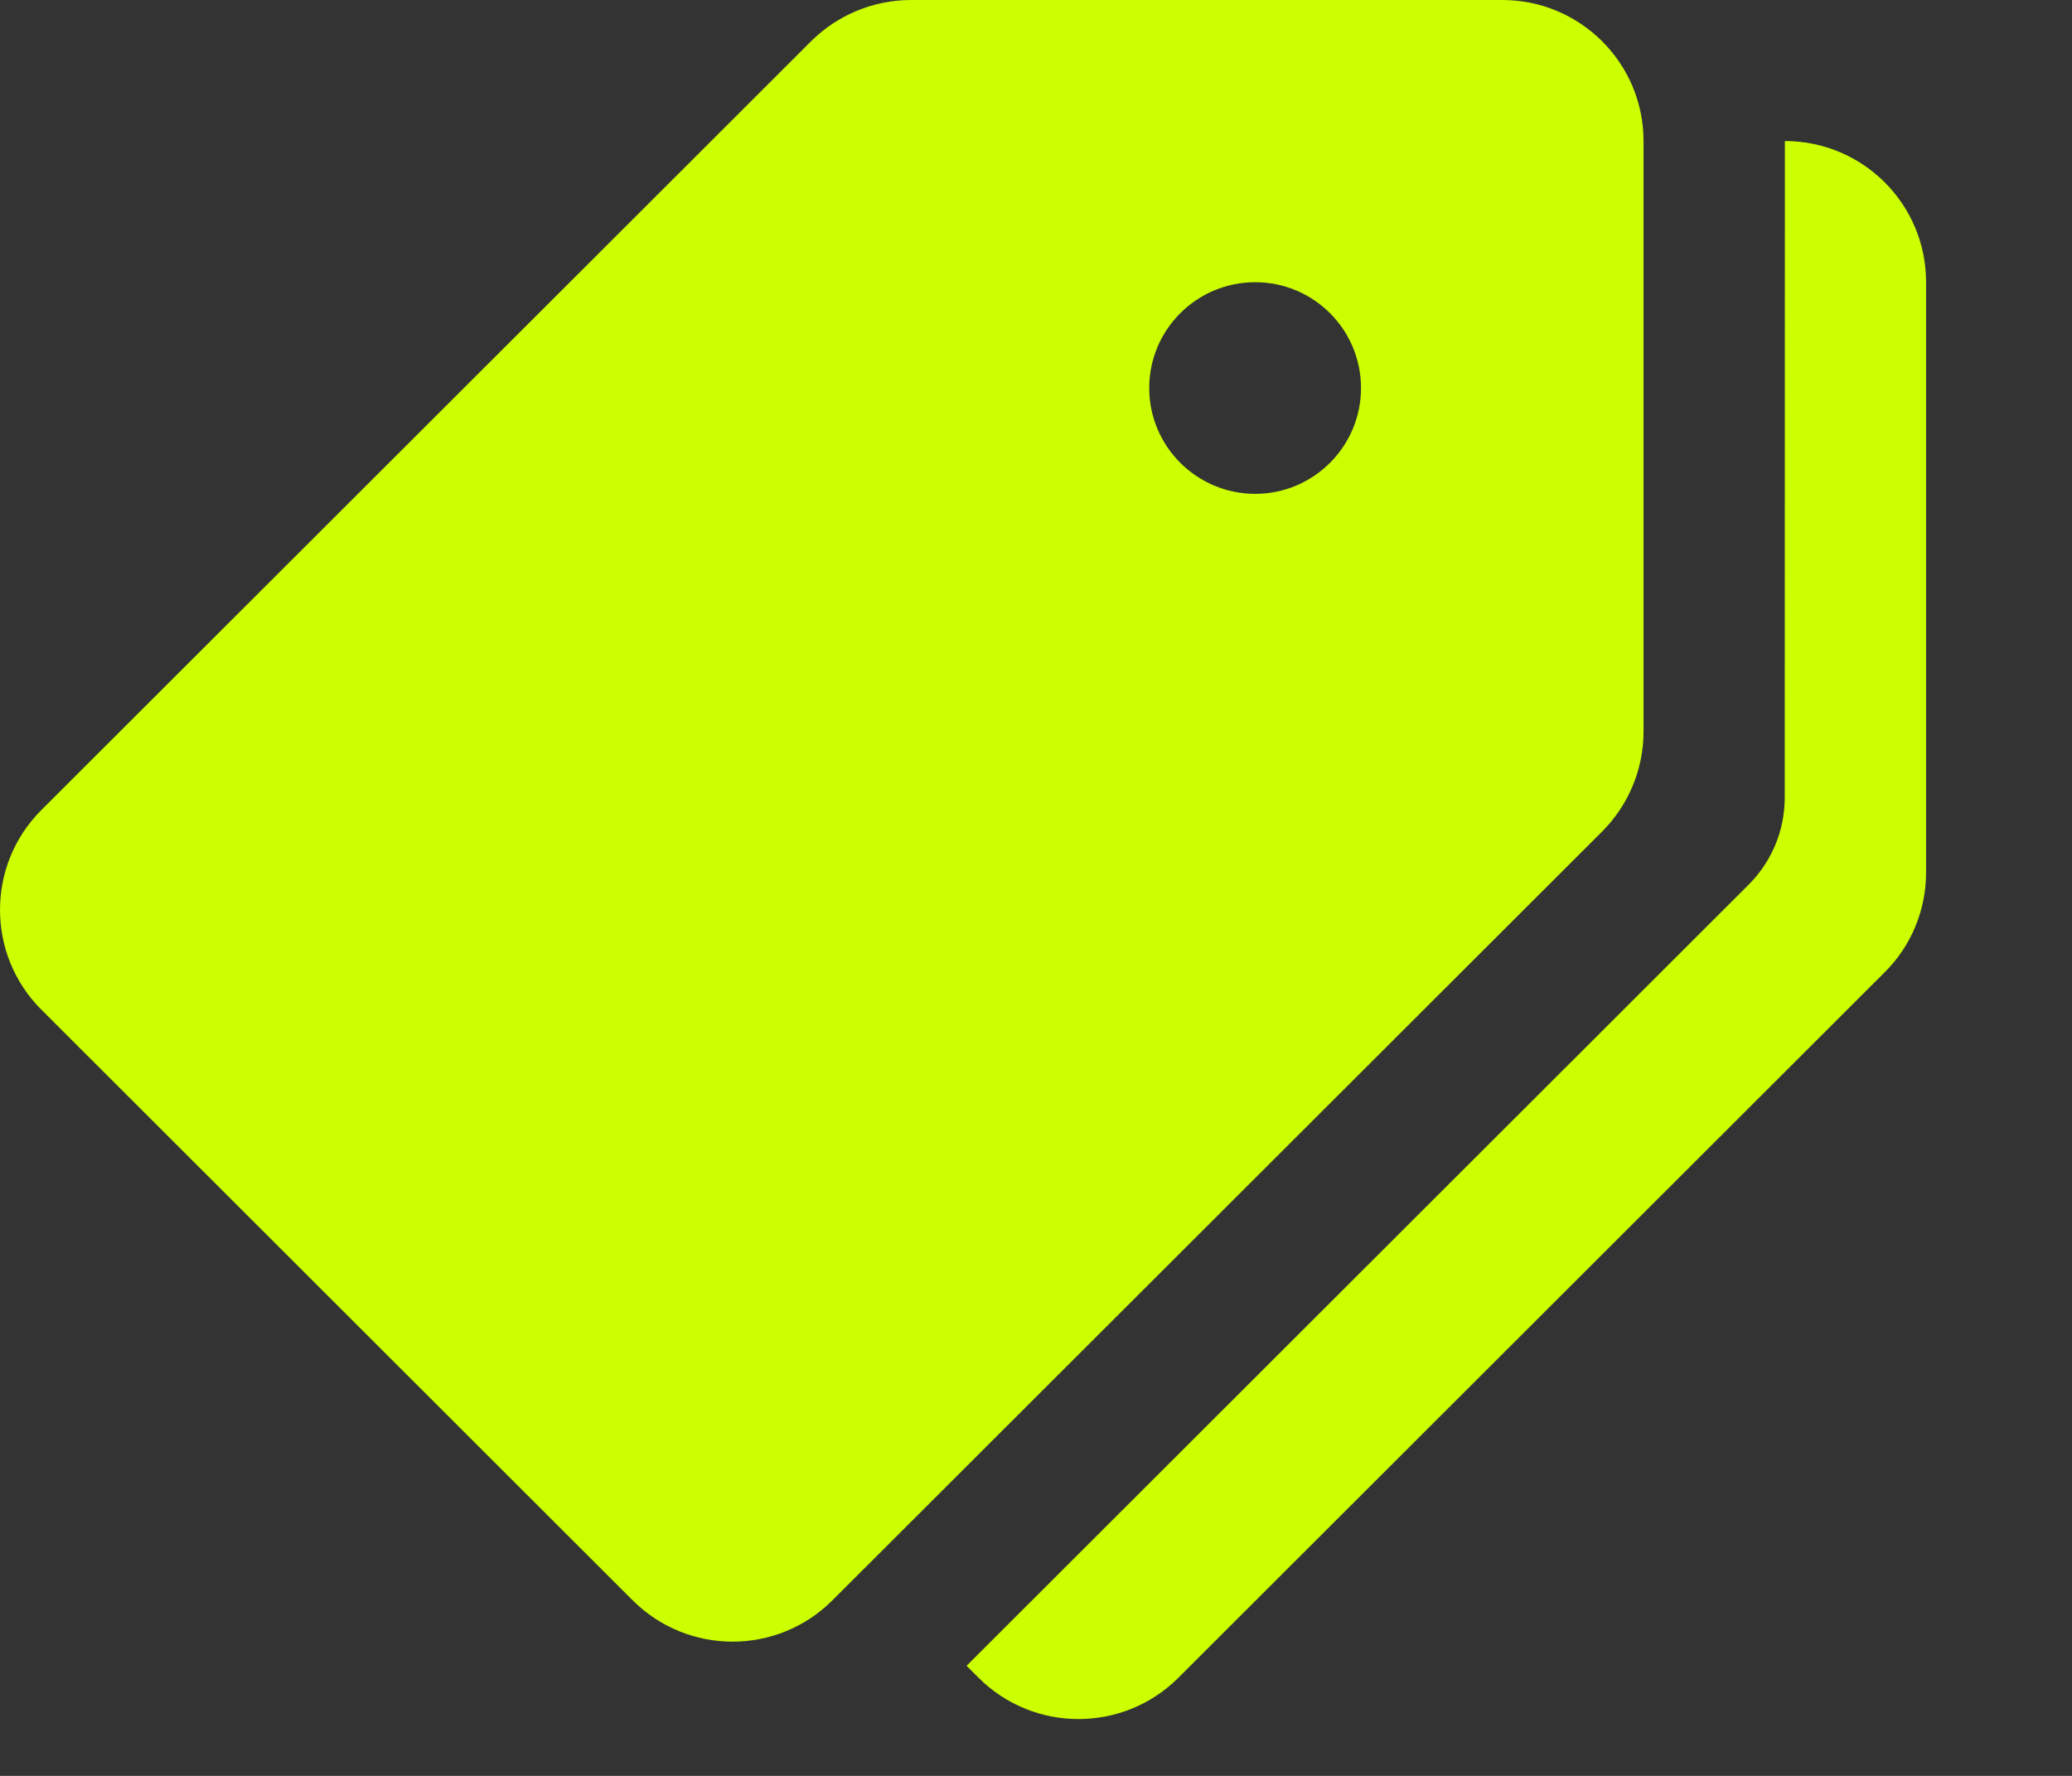 <svg width="14" height="12" viewBox="0 0 14 12" fill="none" xmlns="http://www.w3.org/2000/svg">
<rect x="0" y="0" width="14" height="12" fill="#333333" stroke="none"/>
<path d="M12.06 0.953L12.059 5.39C12.059 5.61 11.972 5.821 11.816 5.977L6.531 11.256L6.612 11.337C6.985 11.709 7.589 11.709 7.962 11.337L12.734 6.57C12.914 6.392 13.014 6.149 13.014 5.896V1.906C13.014 1.38 12.587 0.953 12.06 0.953Z" fill="#CCFF00"/>
<path d="M10.151 0H6.155C5.902 0 5.659 0.101 5.48 0.279L0.279 5.474C-0.093 5.846 -0.093 6.45 0.279 6.822L4.275 10.814C4.648 11.186 5.252 11.186 5.624 10.814L10.825 5.619C11.004 5.44 11.105 5.197 11.105 4.944V0.953C11.105 0.427 10.678 0 10.151 0ZM8.481 3.337C8.086 3.337 7.765 3.016 7.765 2.622C7.765 2.227 8.086 1.907 8.481 1.907C8.876 1.907 9.196 2.227 9.196 2.622C9.196 3.016 8.876 3.337 8.481 3.337Z" fill="#CCFF00"/>
</svg>
